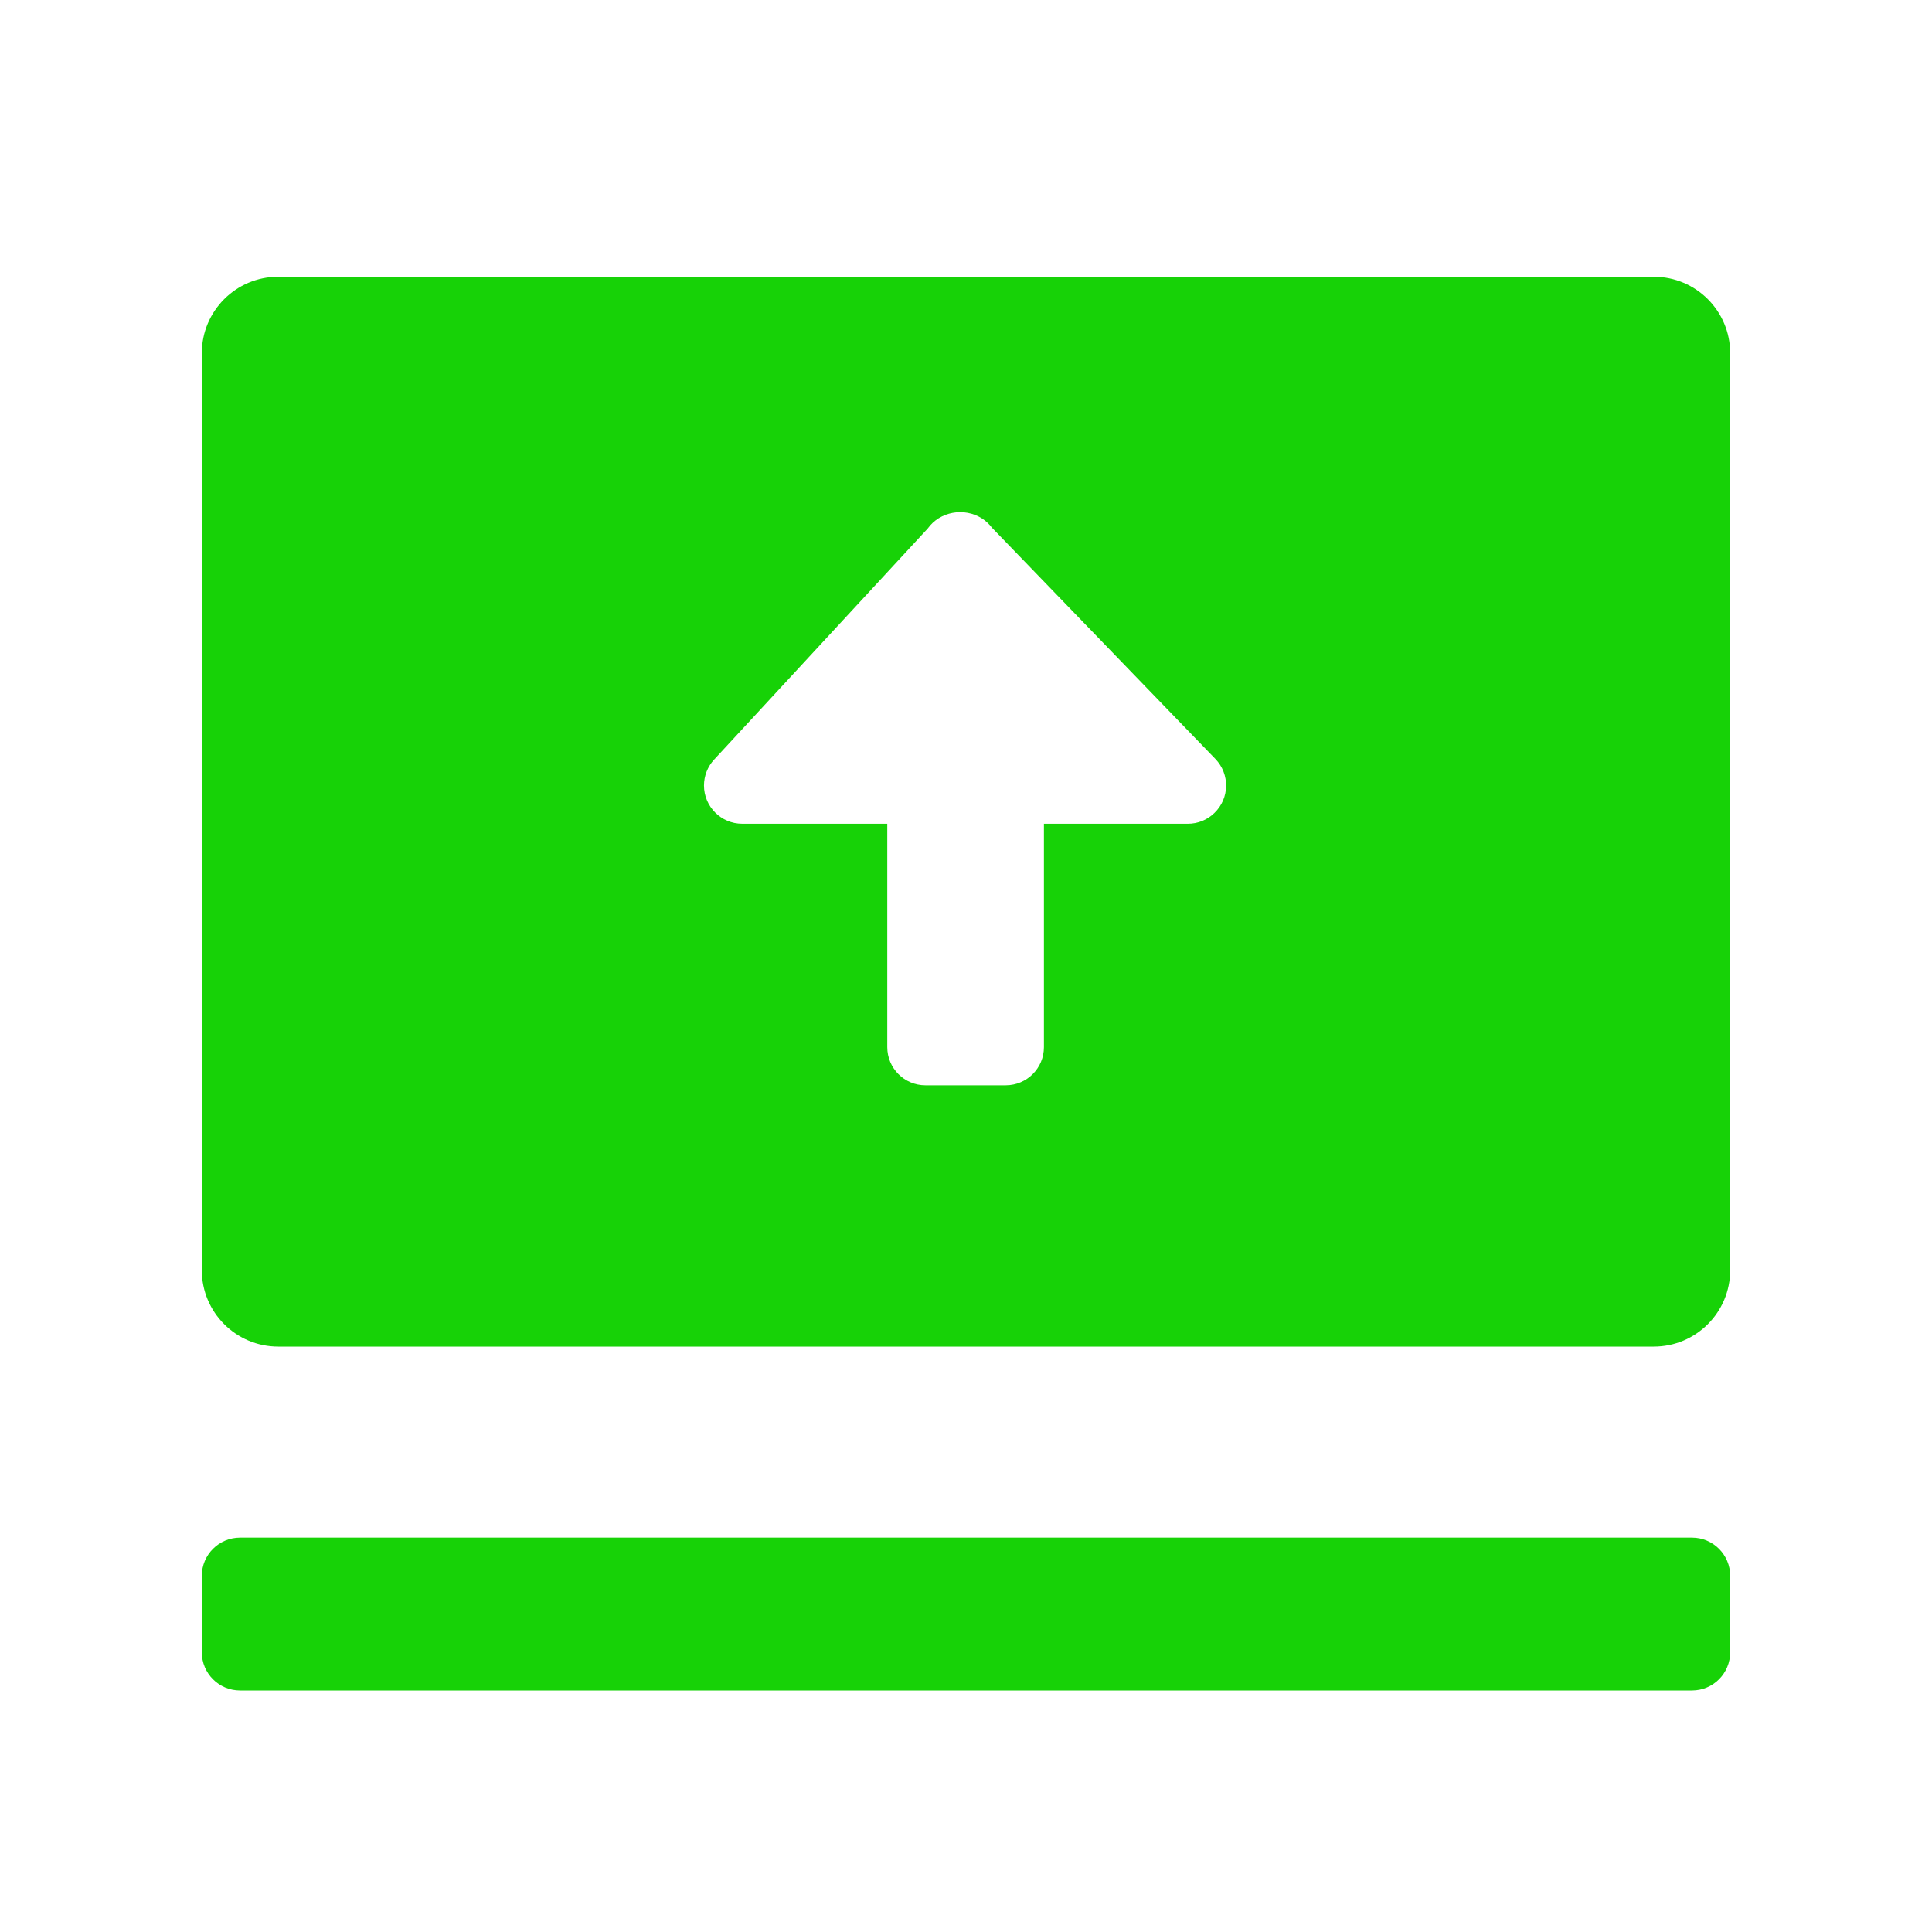 <svg width="24" height="24" viewBox="0 0 24 24" fill="none" xmlns="http://www.w3.org/2000/svg">
<path fill-rule="evenodd" clip-rule="evenodd" d="M20.544 3.438C21.068 3.438 21.493 3.863 21.493 4.387V15.779C21.493 16.303 21.068 16.728 20.544 16.728H3.456C2.932 16.728 2.507 16.303 2.507 15.779V4.387C2.507 3.863 2.932 3.438 3.456 3.438H20.544ZM21.019 19.101C21.281 19.101 21.493 19.314 21.493 19.576V20.525C21.493 20.788 21.281 21 21.019 21H2.982C2.719 21 2.507 20.788 2.507 20.525V19.576C2.507 19.314 2.719 19.101 2.982 19.101H21.019ZM11.022 13.008C11.022 13.27 11.234 13.482 11.496 13.482H12.493C12.755 13.482 12.968 13.27 12.968 13.008V10.233H14.757C14.88 10.233 14.998 10.185 15.086 10.099C15.275 9.917 15.28 9.617 15.098 9.428L12.324 6.557C12.29 6.512 12.248 6.473 12.2 6.441C11.977 6.299 11.675 6.354 11.524 6.566L8.871 9.436C8.79 9.523 8.745 9.639 8.745 9.758C8.745 10.02 8.958 10.233 9.22 10.233H11.022V13.008Z" fill="#17D207"/>
</svg>

